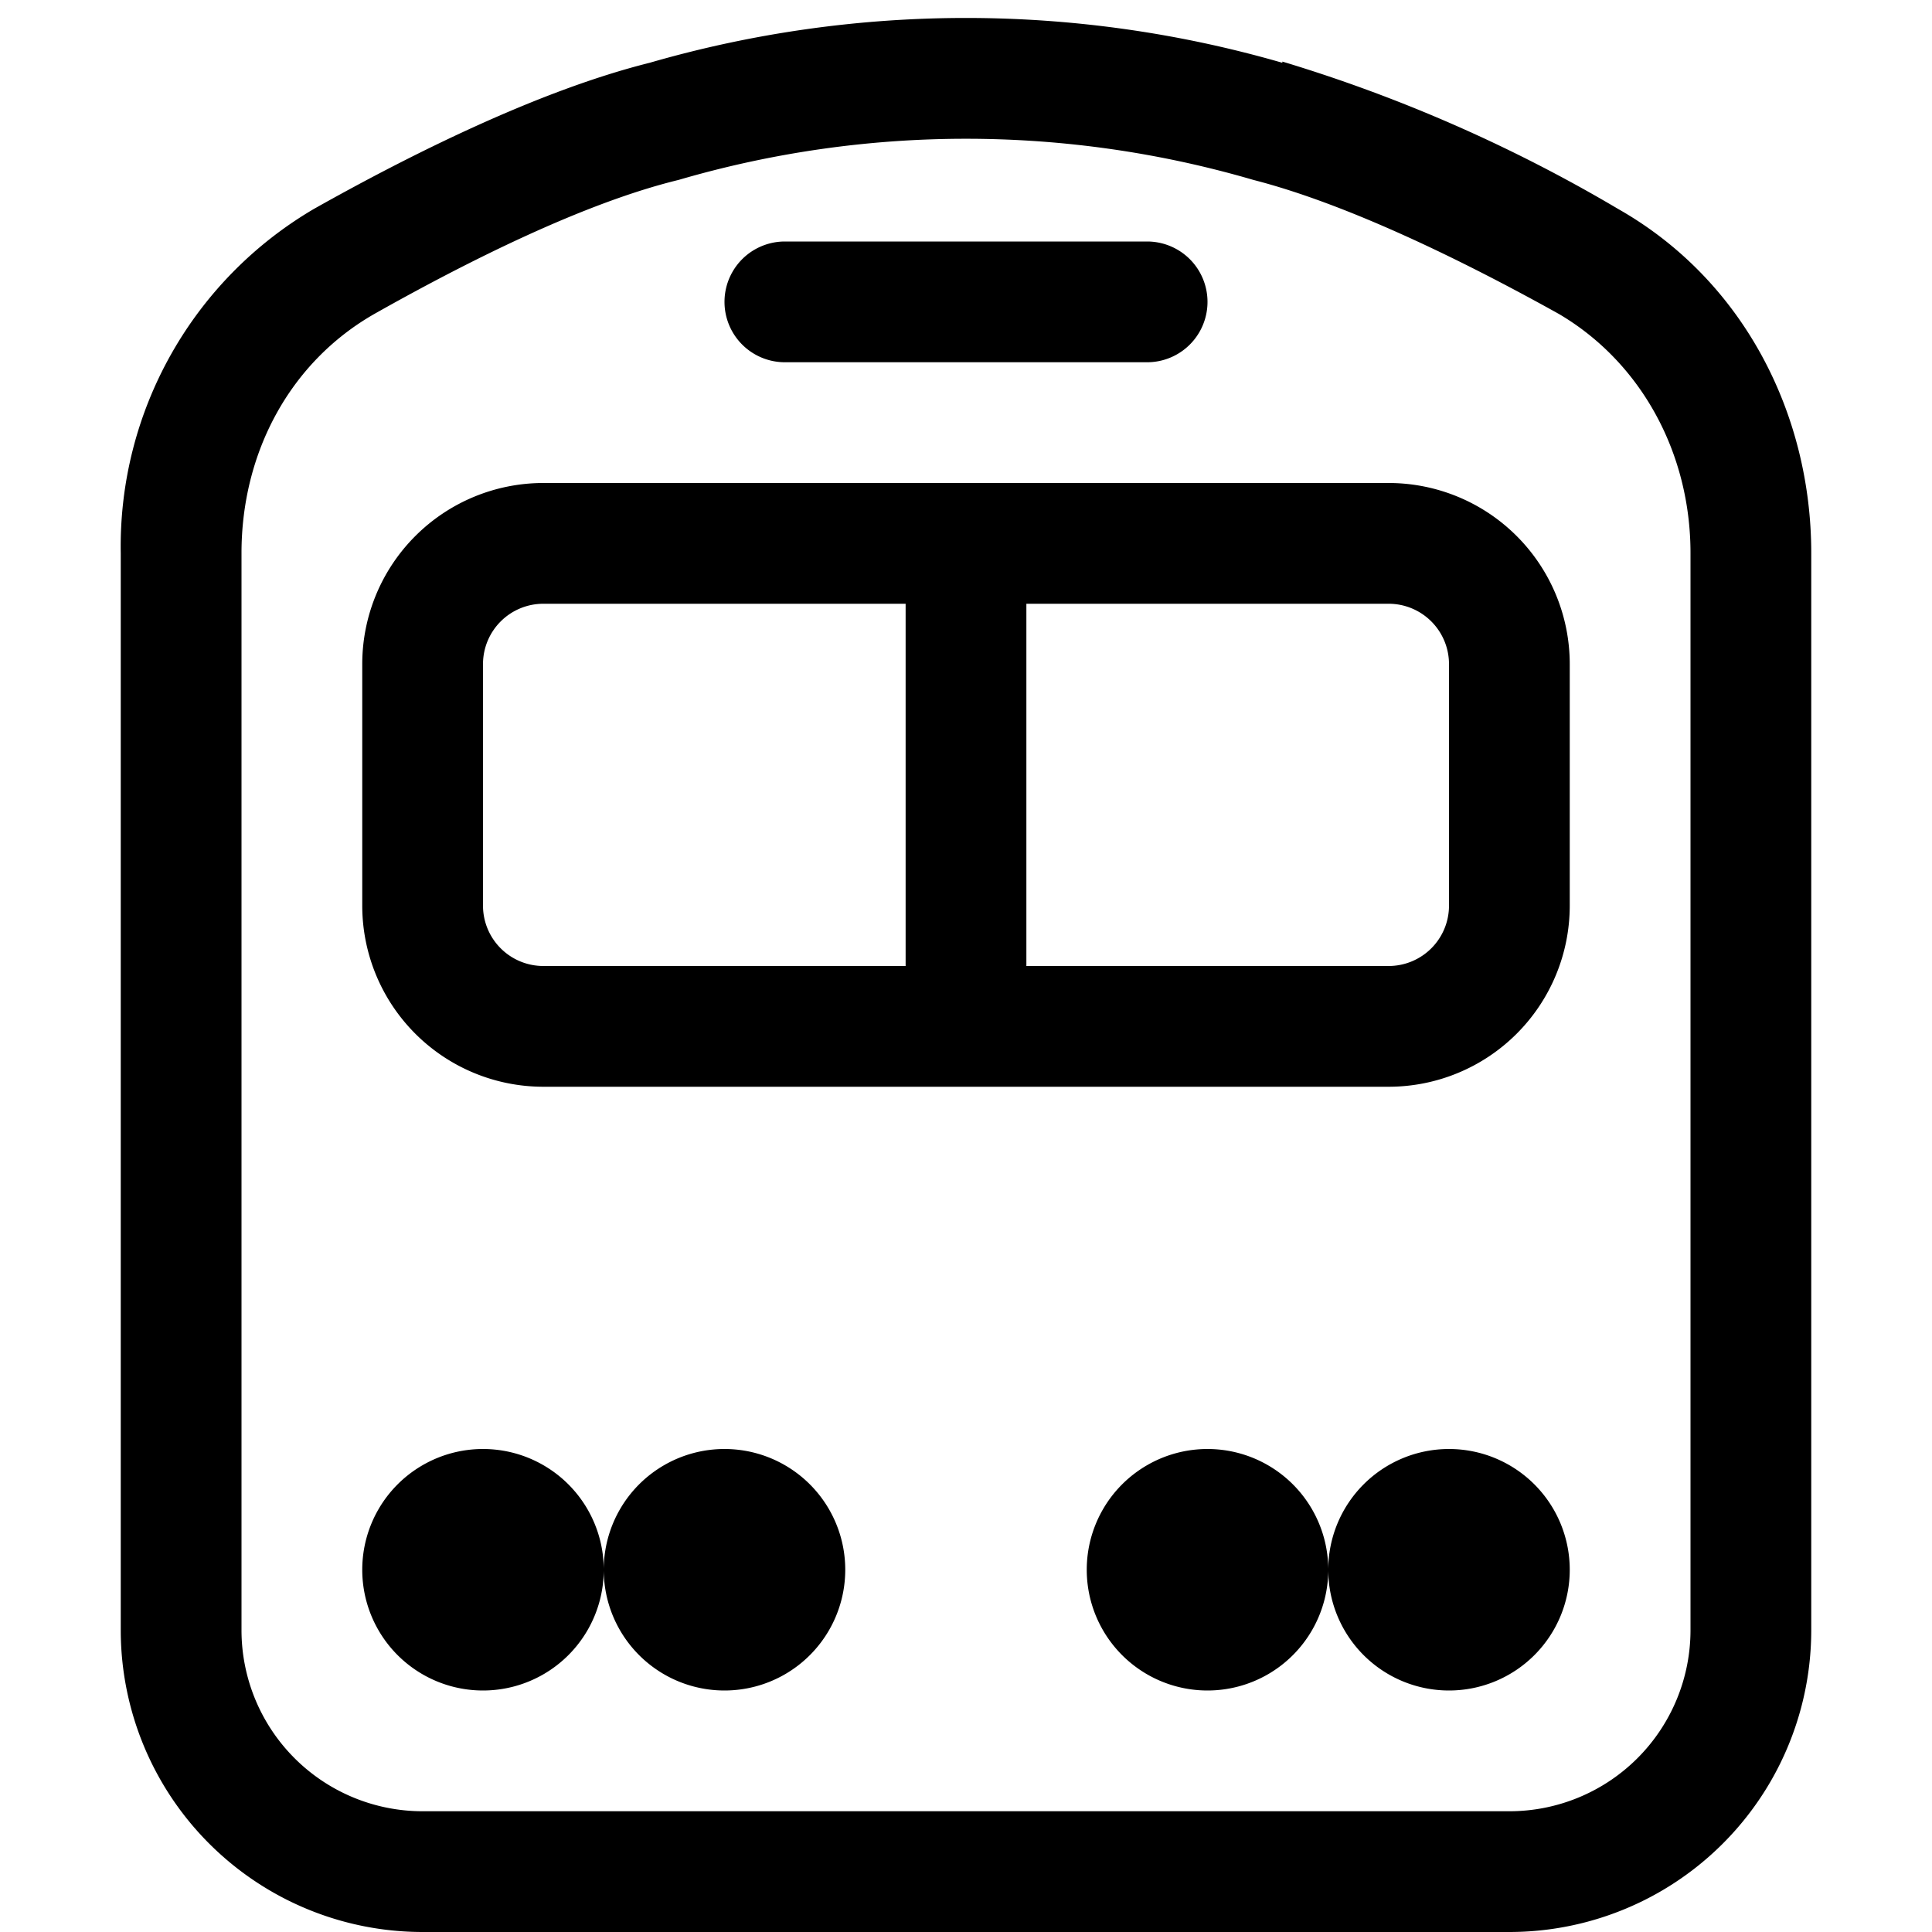 <svg viewBox="0 0 16 16"><path d="M5.62 1.49a8.48 8.48 0 0 1 4.76 0c.78.2 1.74.67 2.53 1.11C13.59 3 14 3.75 14 4.58v8.92a1.5 1.5 0 0 1-1.5 1.5h-9A1.5 1.5 0 0 1 2 13.5V4.58C2 3.75 2.4 3 3.1 2.6c.78-.44 1.74-.92 2.52-1.11Zm5-.97a9.43 9.43 0 0 0-5.24 0c-.92.23-1.98.76-2.78 1.21A3.24 3.24 0 0 0 1 4.58v8.92A2.5 2.5 0 0 0 3.5 16h9a2.5 2.5 0 0 0 2.5-2.5V4.58c0-1.15-.56-2.26-1.6-2.85A12.6 12.6 0 0 0 10.62.51ZM5 13a1 1 0 1 1-2 0 1 1 0 0 1 2 0Zm0 0a1 1 0 1 1 2 0 1 1 0 0 1-2 0Zm7 1a1 1 0 1 0-1-1 1 1 0 1 0-2 0 1 1 0 0 0 2 0 1 1 0 0 0 1 1ZM4.5 5a.5.5 0 0 0-.5.5v2a.5.5 0 0 0 .5.5h3V5h-3Zm4 0v3h3a.5.5 0 0 0 .5-.5v-2a.5.5 0 0 0-.5-.5h-3ZM3 5.5A1.5 1.5 0 0 1 4.5 4h7A1.5 1.5 0 0 1 13 5.5v2A1.5 1.5 0 0 1 11.5 9h-7A1.5 1.5 0 0 1 3 7.5v-2ZM6.5 2a.5.5 0 0 0 0 1h3a.5.5 0 0 0 0-1h-3Z"/></svg>